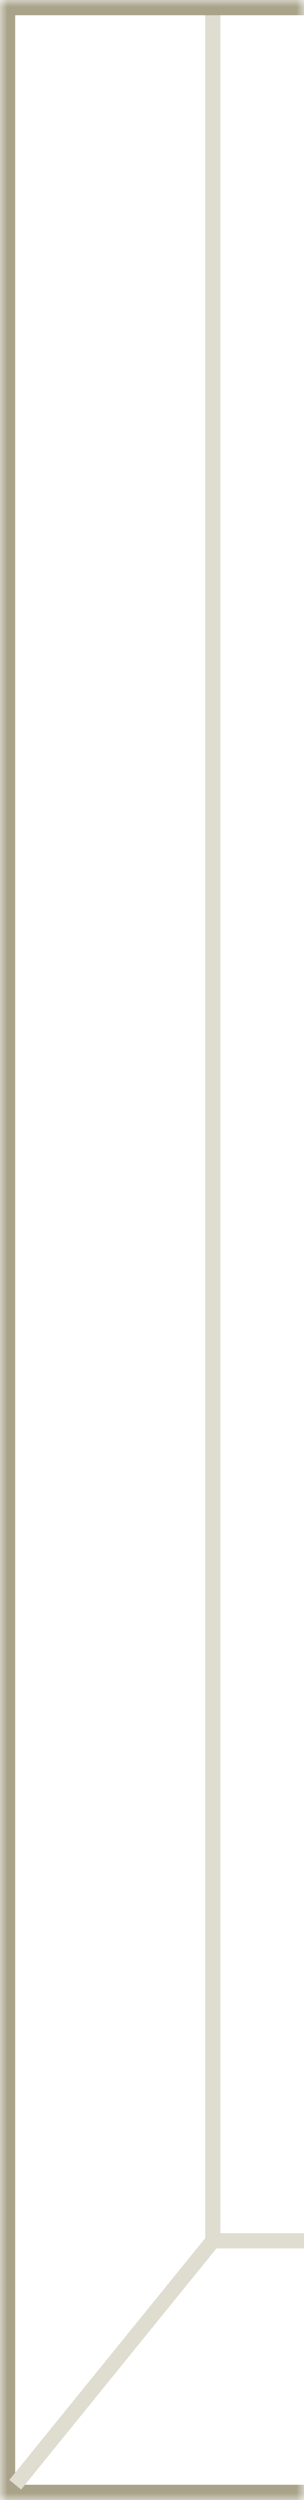 <svg width="20" height="164" viewBox="0 0 20 164" fill="none" xmlns="http://www.w3.org/2000/svg">
<mask id="path-1-inside-1_391_29108" fill="white">
<path d="M0 0H20V164H0V0Z"/>
</mask>
<path d="M0 0H20V164H0V0Z" fill="white"/>
<path d="M0 0V-1H-1V0H0ZM0 164H-1V165H0V164ZM0 1H20V-1H0V1ZM20 163H0V165H20V163ZM1 164V0H-1V164H1Z" fill="#A9A38A" mask="url(#path-1-inside-1_391_29108)"/>
<path d="M14 147L1 163" stroke="#DFDDCF"/>
<path d="M14 147V1" stroke="#DFDDCF"/>
<path d="M14 147H20" stroke="#DFDDCF"/>
</svg>
